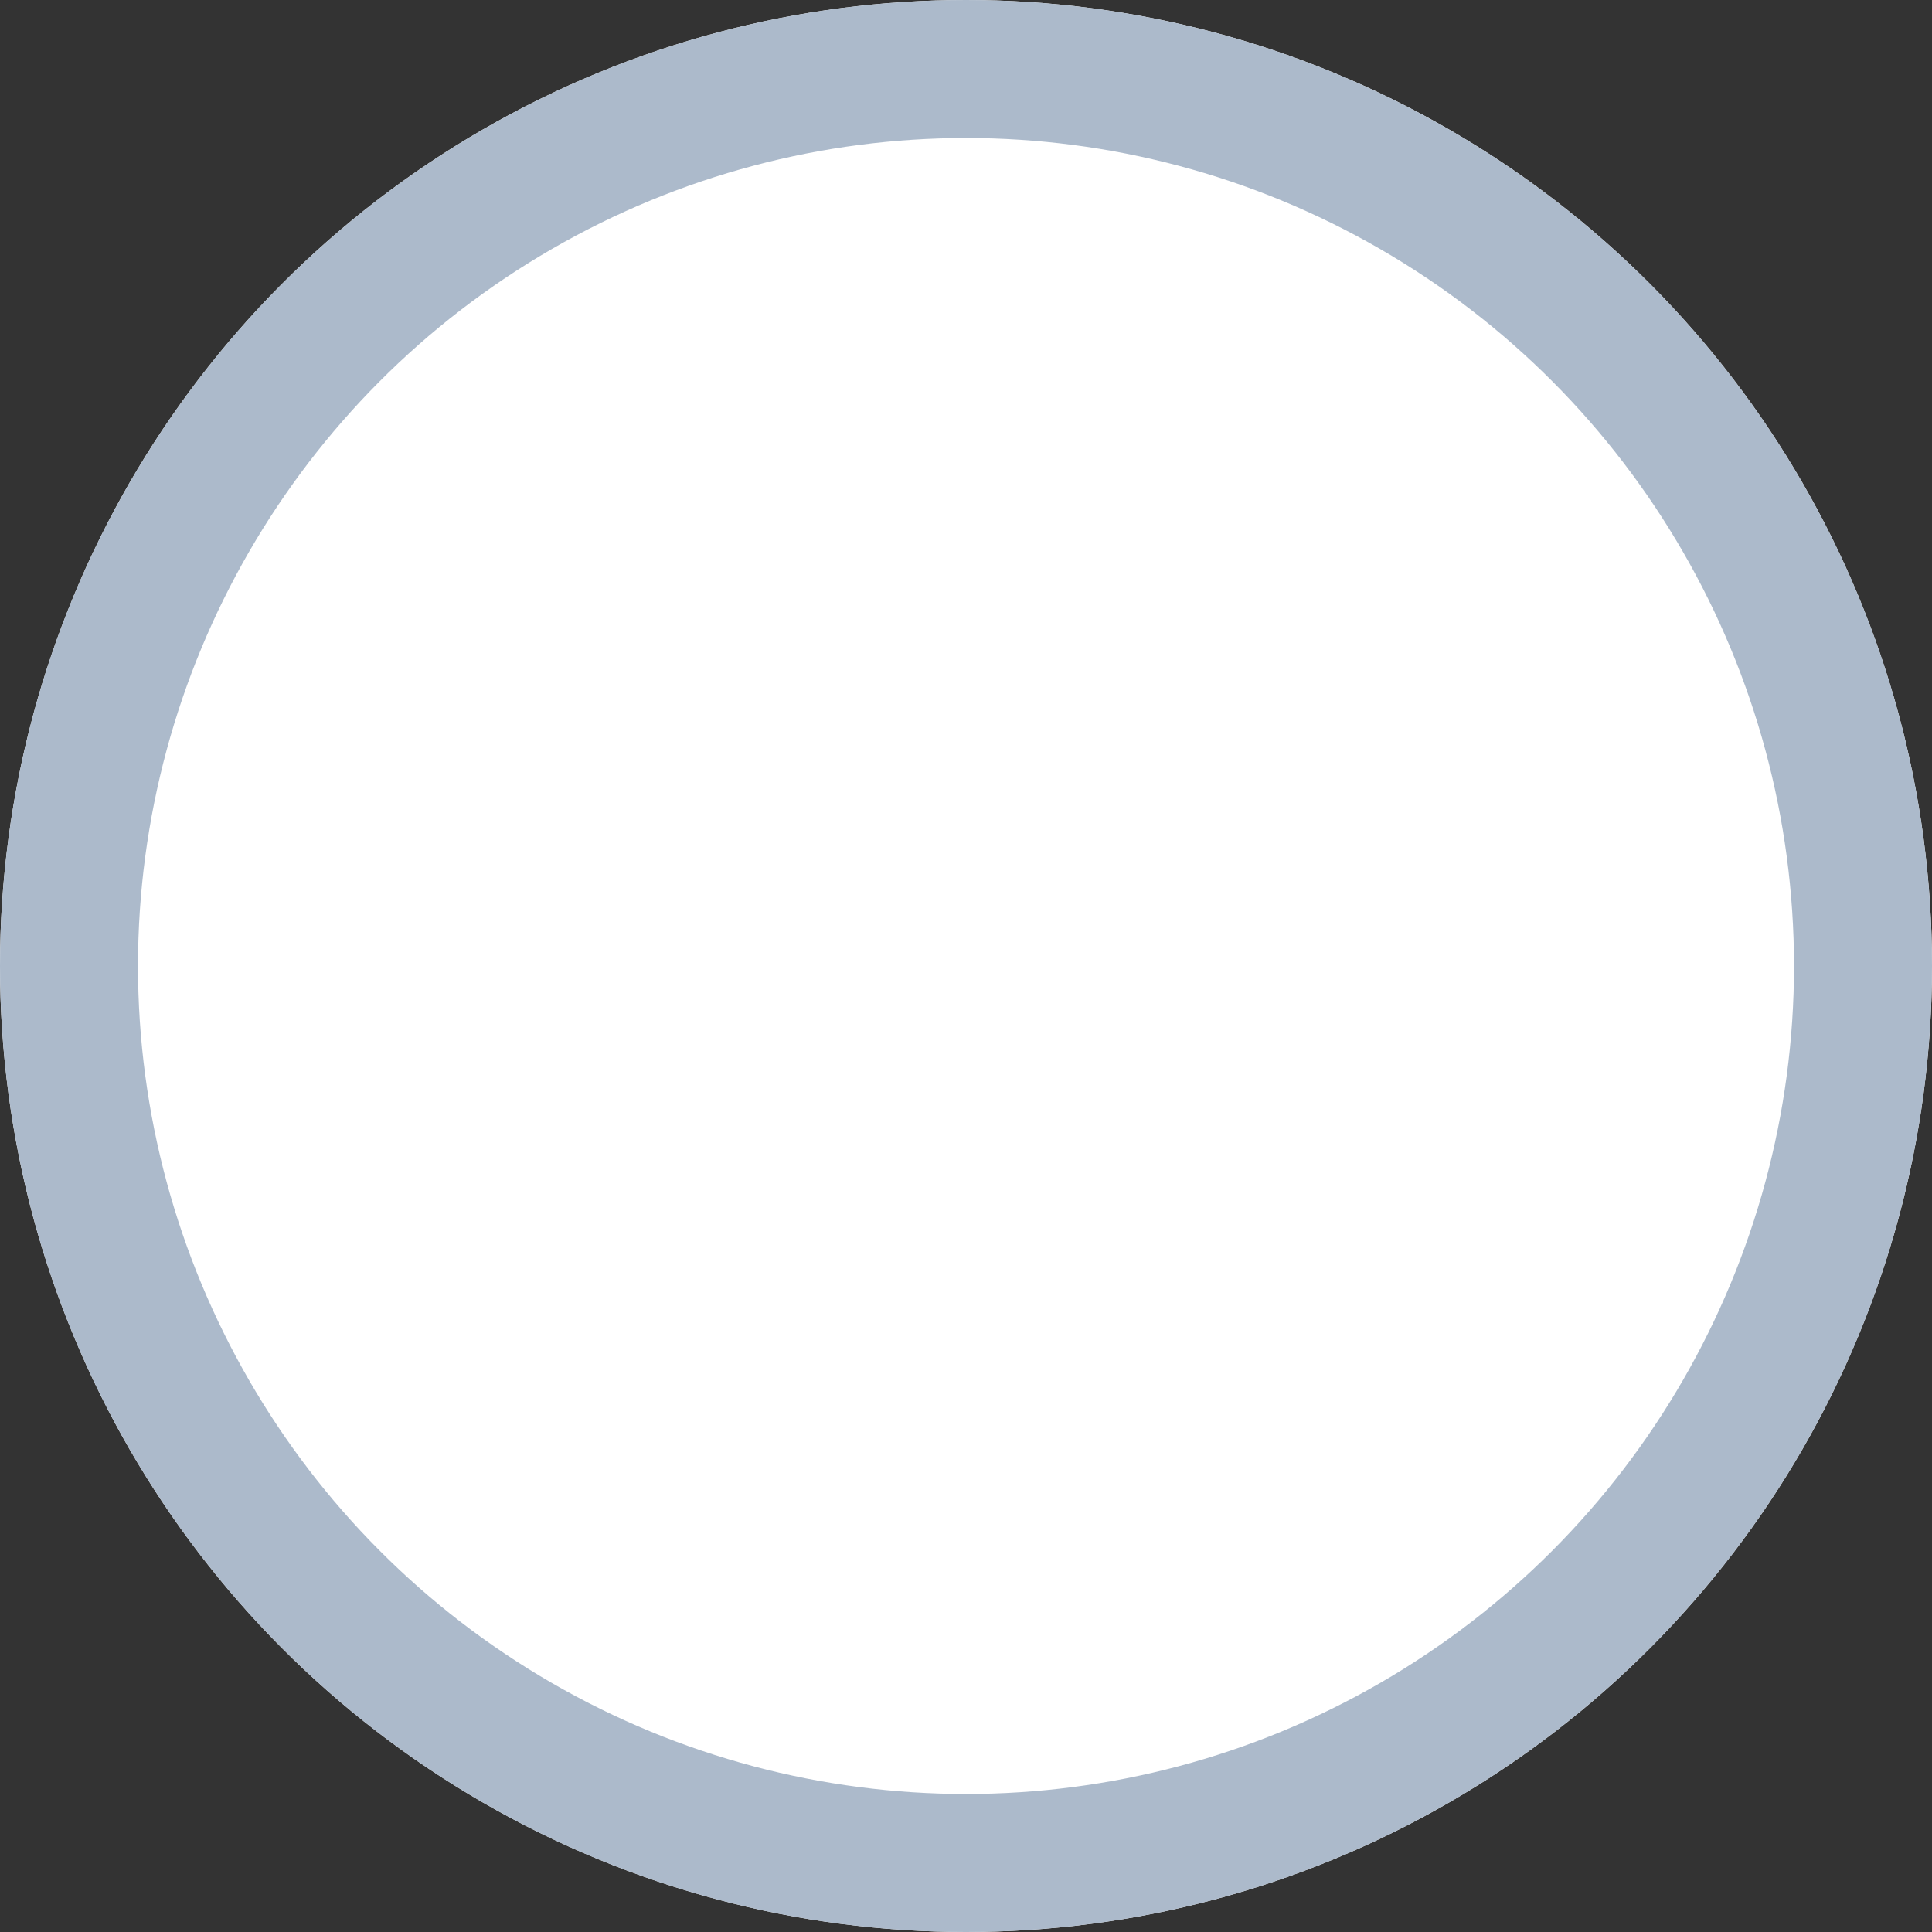 <svg xmlns="http://www.w3.org/2000/svg" viewBox="0 0 14 14"><rect x="0" y="0" width="14" height="14" fill="#333333" stroke="none"/><defs><style>.cls-1{fill:#fff;}.cls-2{fill:none;stroke:#acbacb;}</style></defs><title>radiobox</title><g id="レイヤー_2" data-name="レイヤー 2"><g id="レイヤー_1-2" data-name="レイヤー 1"><g id="楕円形_375" data-name="楕円形 375"><circle class="cls-1" cx="7" cy="7" r="7"/><circle class="cls-2" cx="7" cy="7" r="6.5"/></g></g></g></svg>